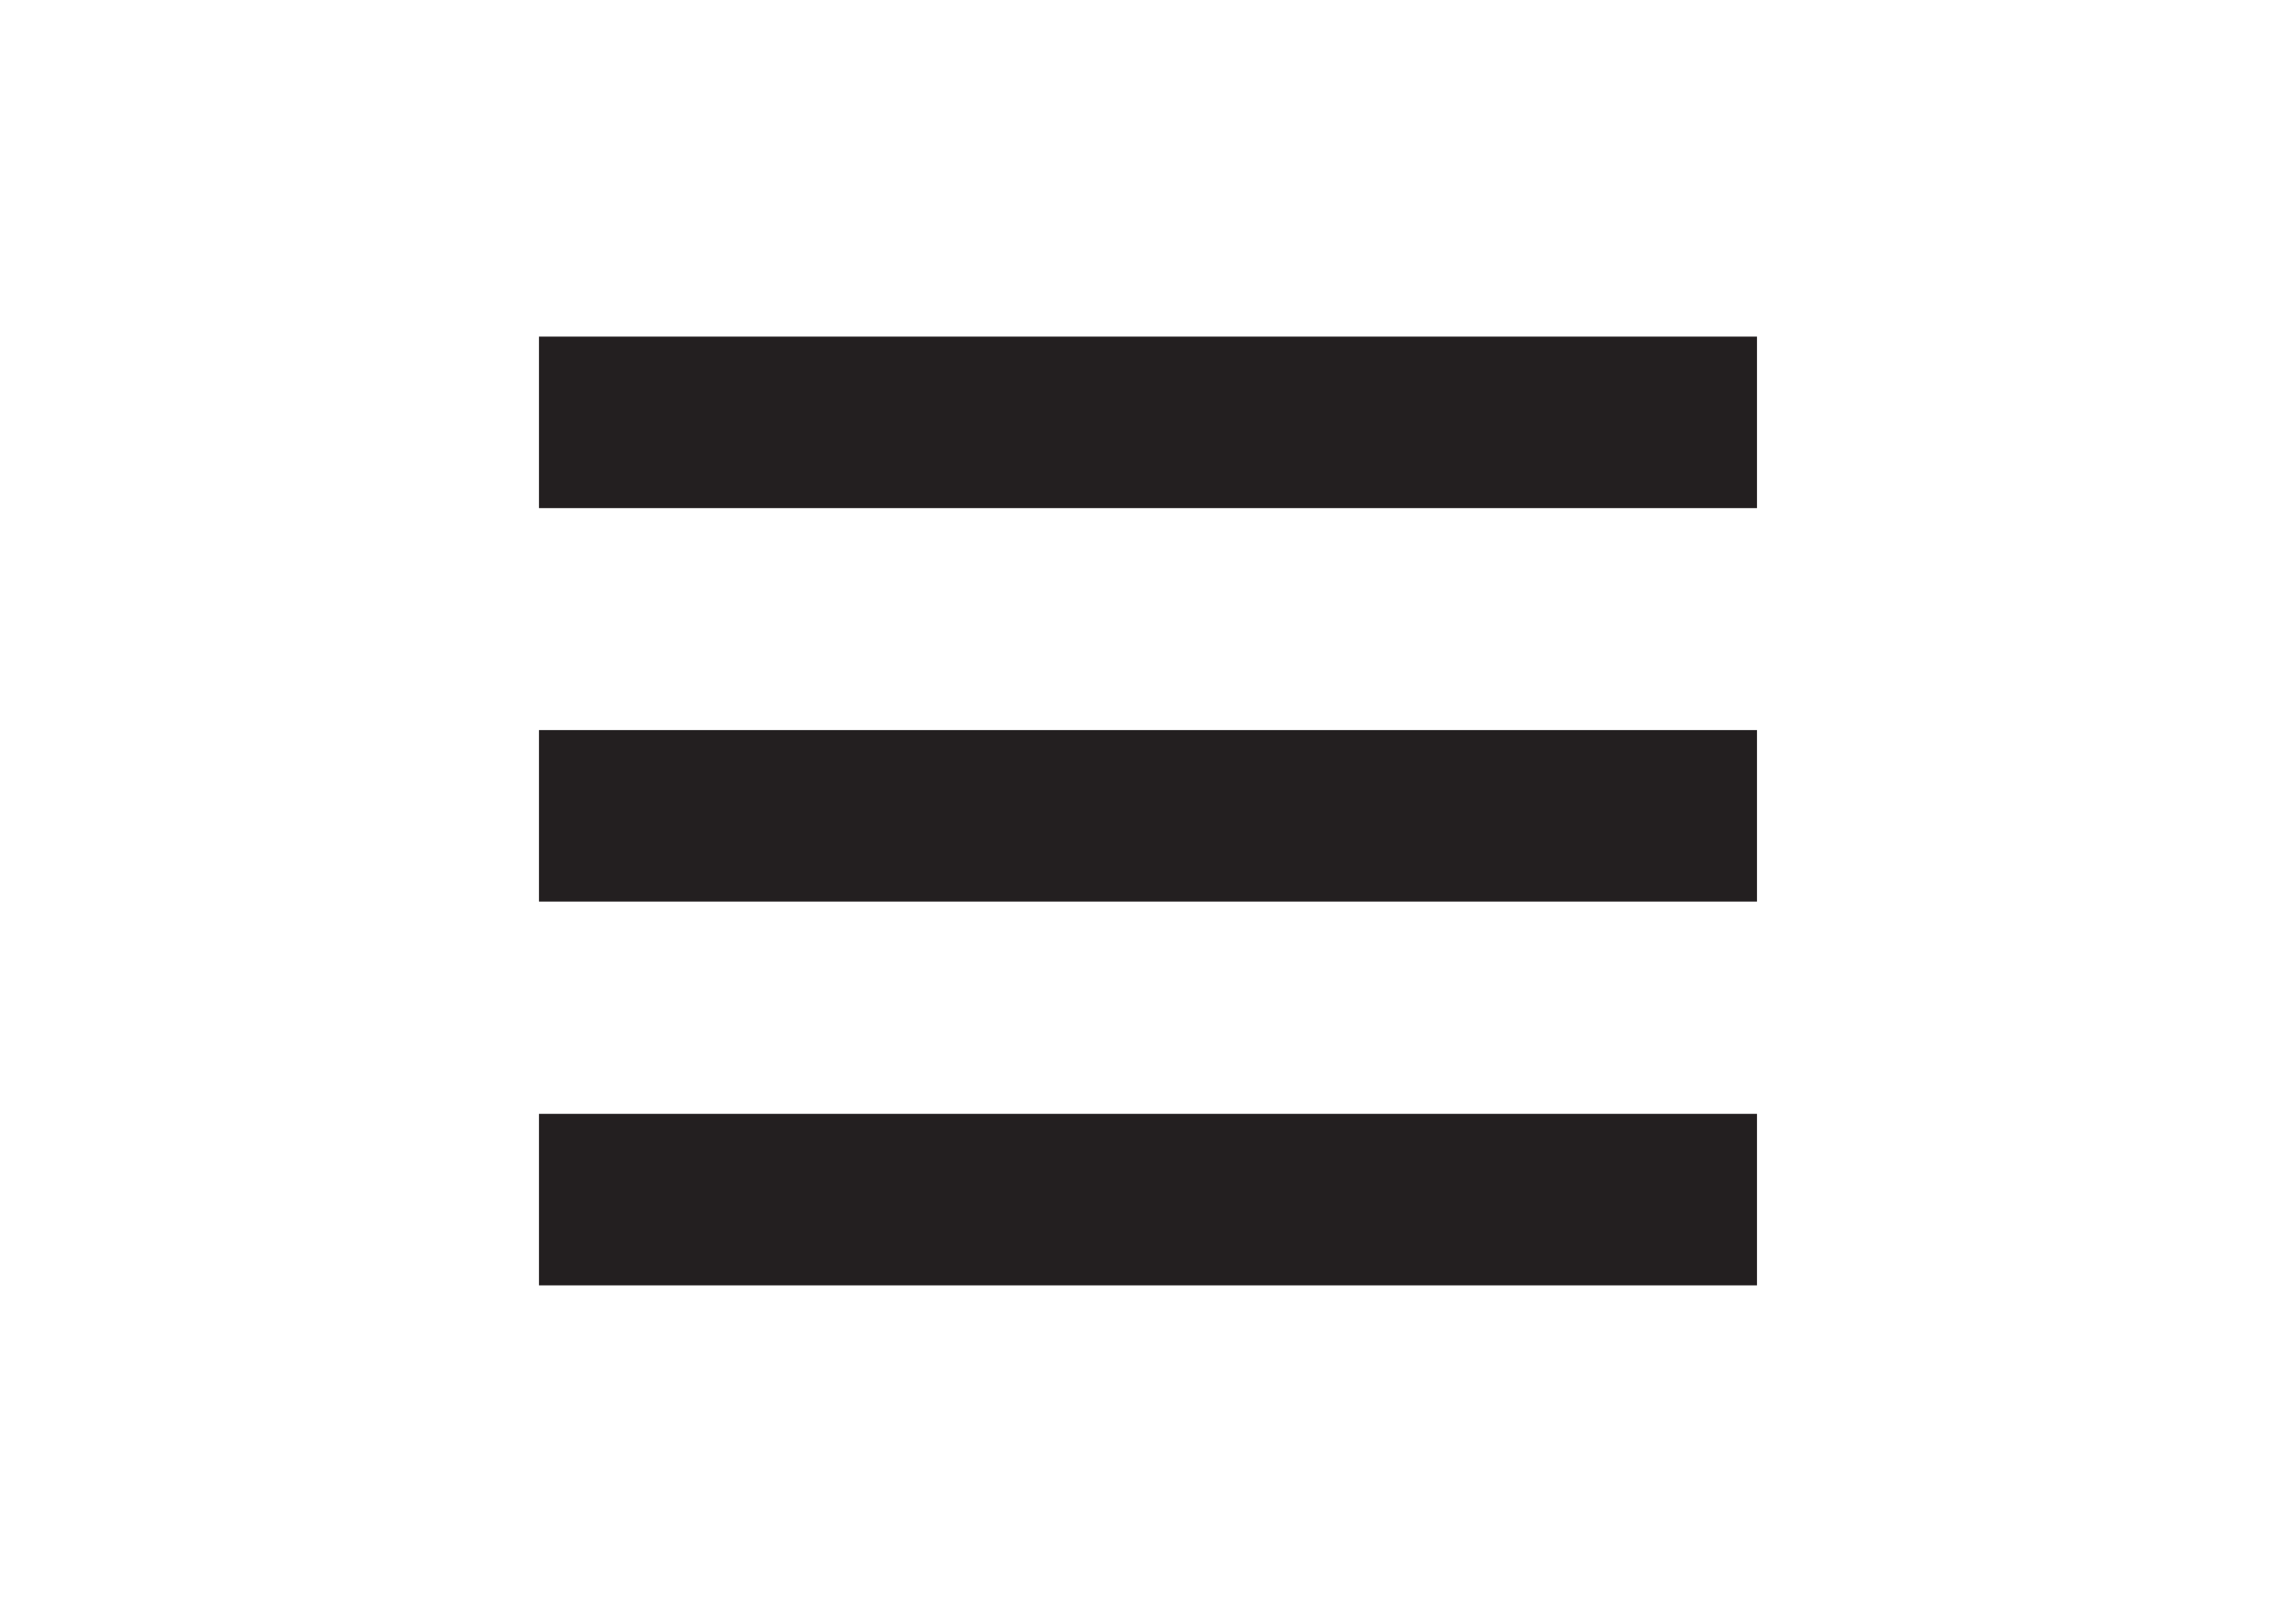 <svg xmlns="http://www.w3.org/2000/svg" width="52.998" height="37.437" viewBox="0 0 52.998 37.437"><path fill="#231F20" d="M12.441 7.769h28.115v3.959h-28.115zM12.441 16.851h28.115v3.959h-28.115zM12.441 25.709h28.115v3.959h-28.115z"/></svg>